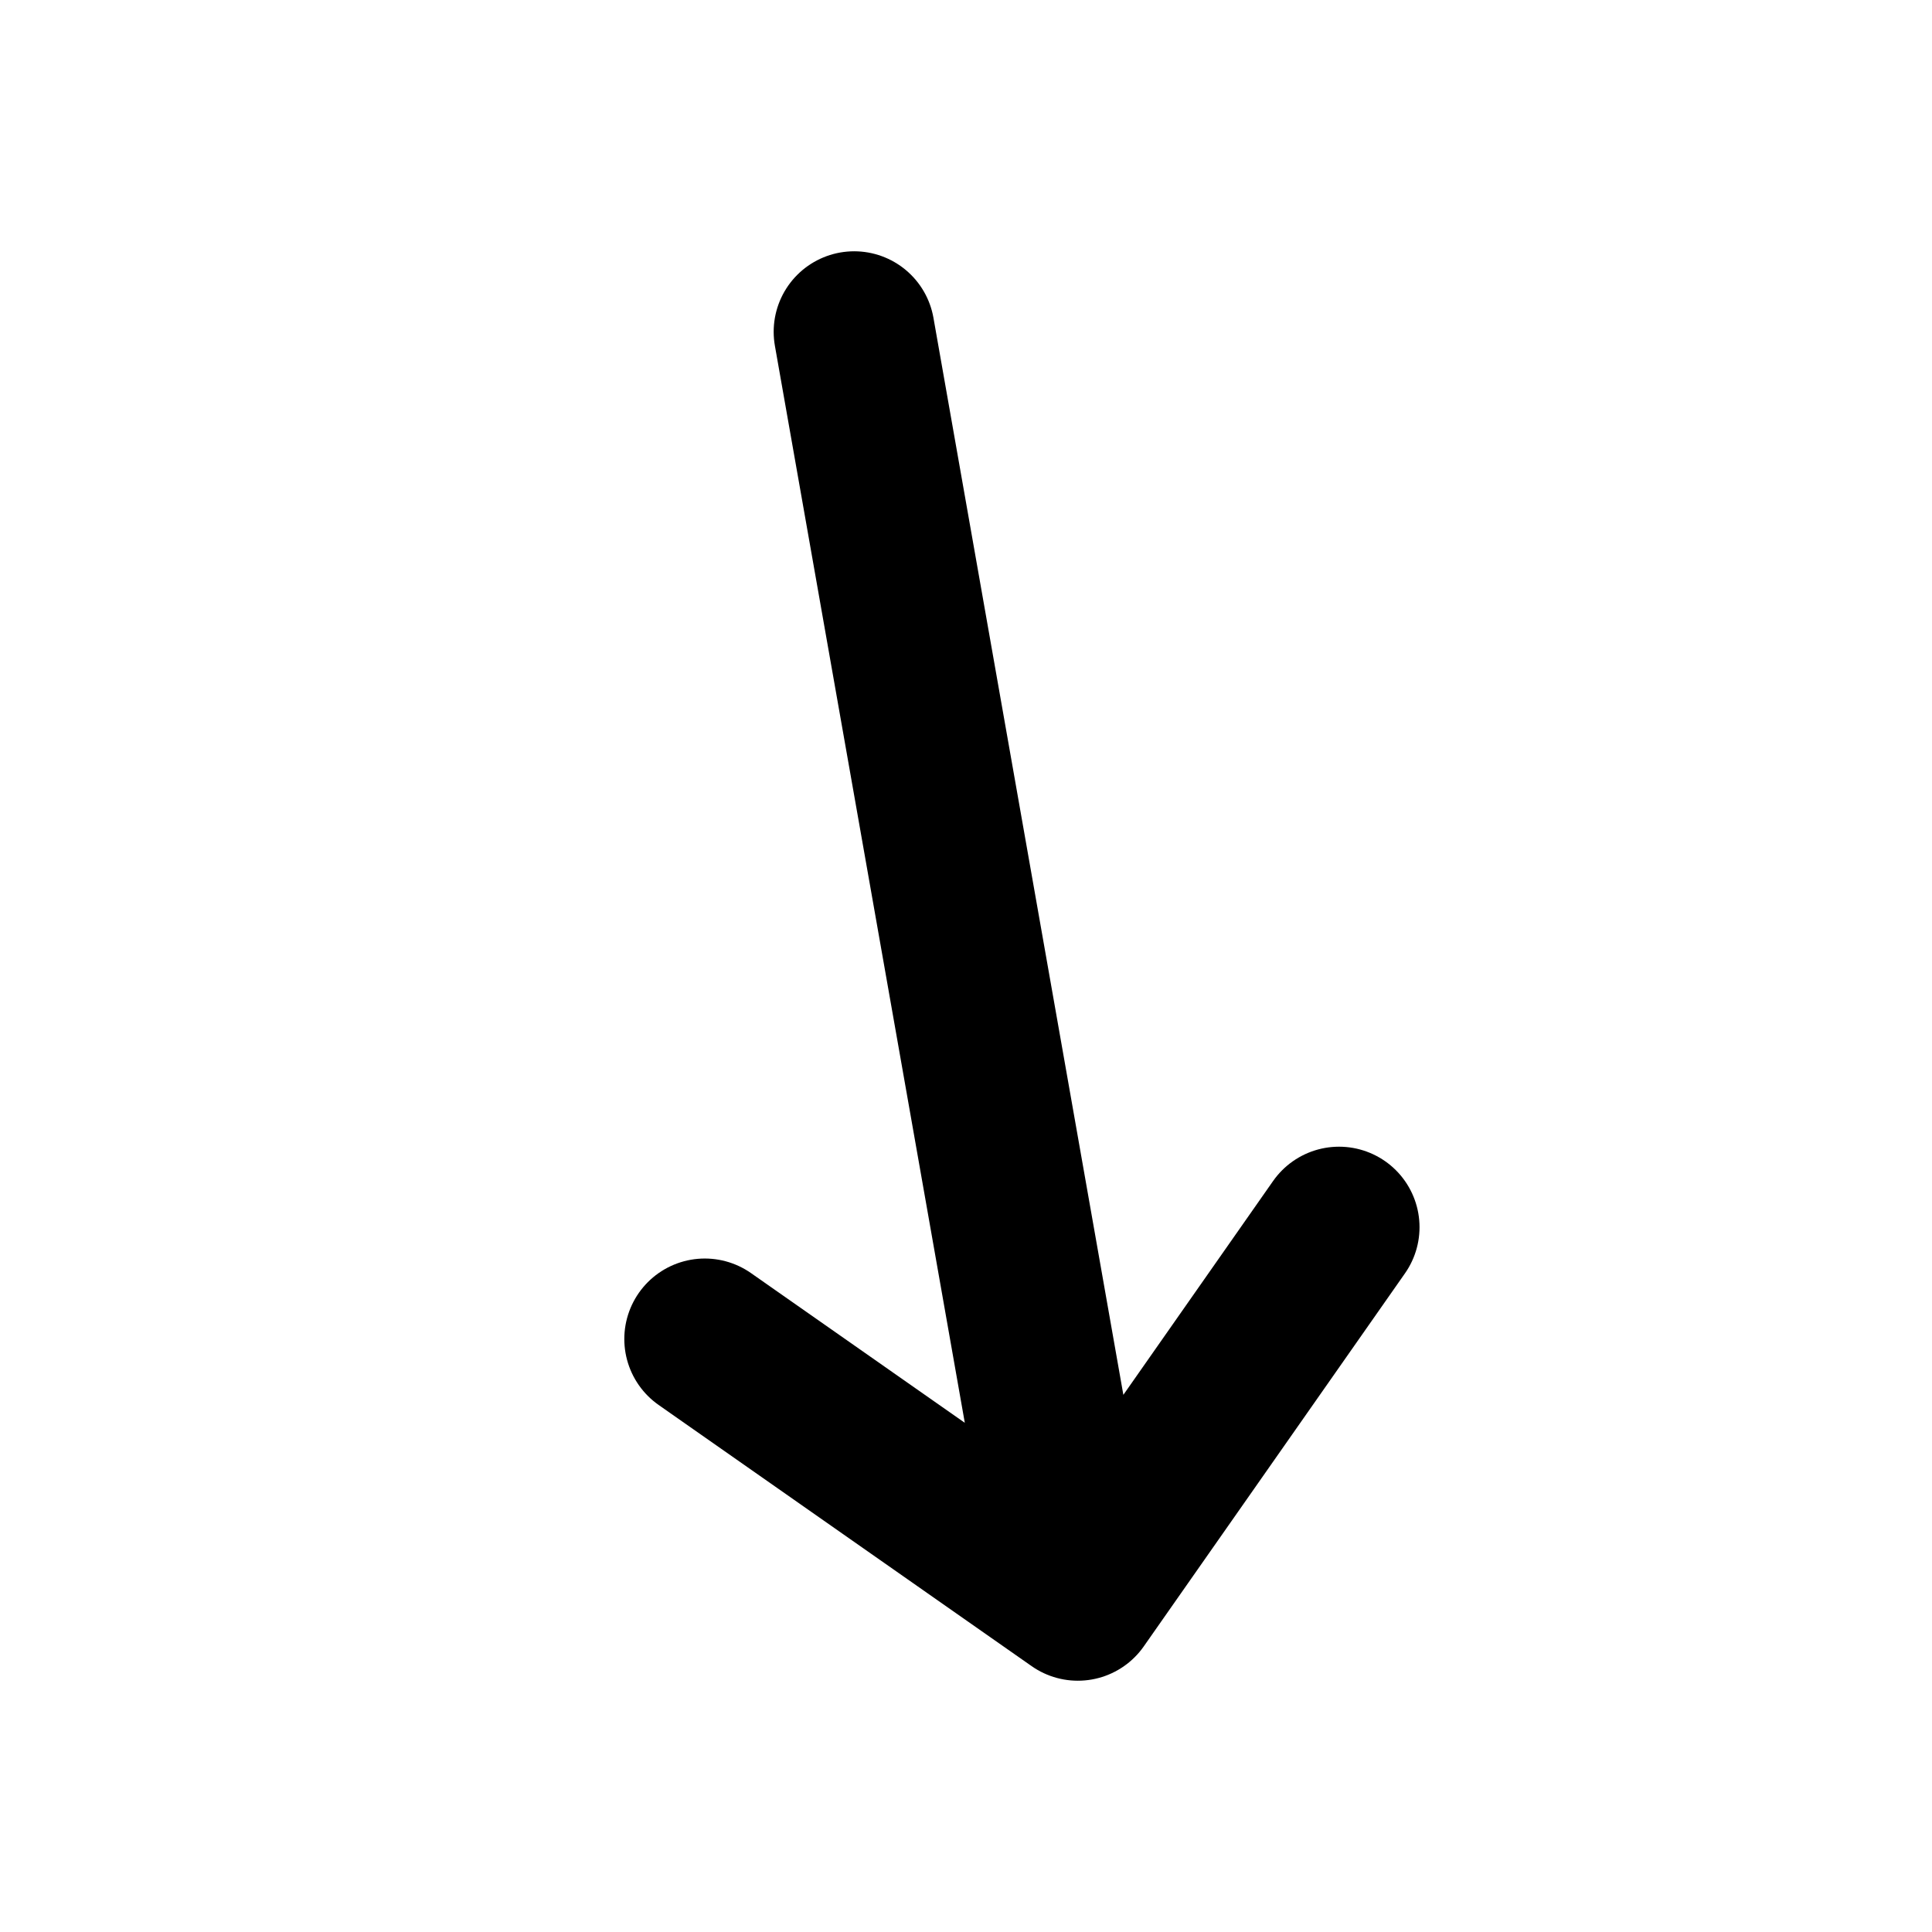 <svg width="48" height="48" viewBox="0 0 48 48" xmlns="http://www.w3.org/2000/svg">
    <g transform="rotate(170, 24, 24)">
        <path d="M24,8 L24,40 M24,8 L16,16 M24,8 L32,16" stroke="black" stroke-width="4" fill="none"
              stroke-linecap="round"/>
    </g>
</svg>
